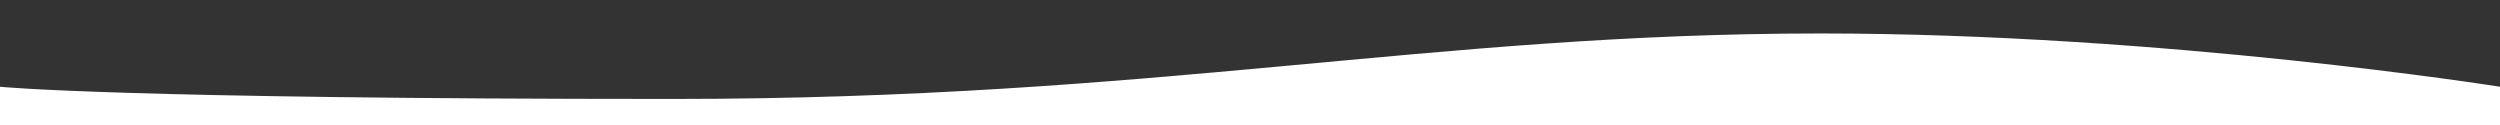 <?xml version="1.0" encoding="utf-8"?>
<!-- Generator: Adobe Illustrator 16.0.4, SVG Export Plug-In . SVG Version: 6.00 Build 0)  -->
<!DOCTYPE svg PUBLIC "-//W3C//DTD SVG 1.1//EN" "http://www.w3.org/Graphics/SVG/1.1/DTD/svg11.dtd">
<svg version="1.1" id="Layer_1" xmlns="http://www.w3.org/2000/svg" xmlns:xlink="http://www.w3.org/1999/xlink" x="0px" y="0px"
	 width="1000px" height="50px" viewBox="0 0 1000 50" enable-background="new 0 0 1000 50" xml:space="preserve">
<rect x="0" y="0" width="1000" height="50" fill="#333333" stroke="none"/>
<path fill="#FFFFFF" d="M1000.027,34.705c0,0-134.114-21.317-271.833-21.317c-156.658,0-264.575,26.196-459.106,26.196
	C46.838,39.584,0,34.703,0,34.703V50h1000.028V34.705z"/>
</svg>
